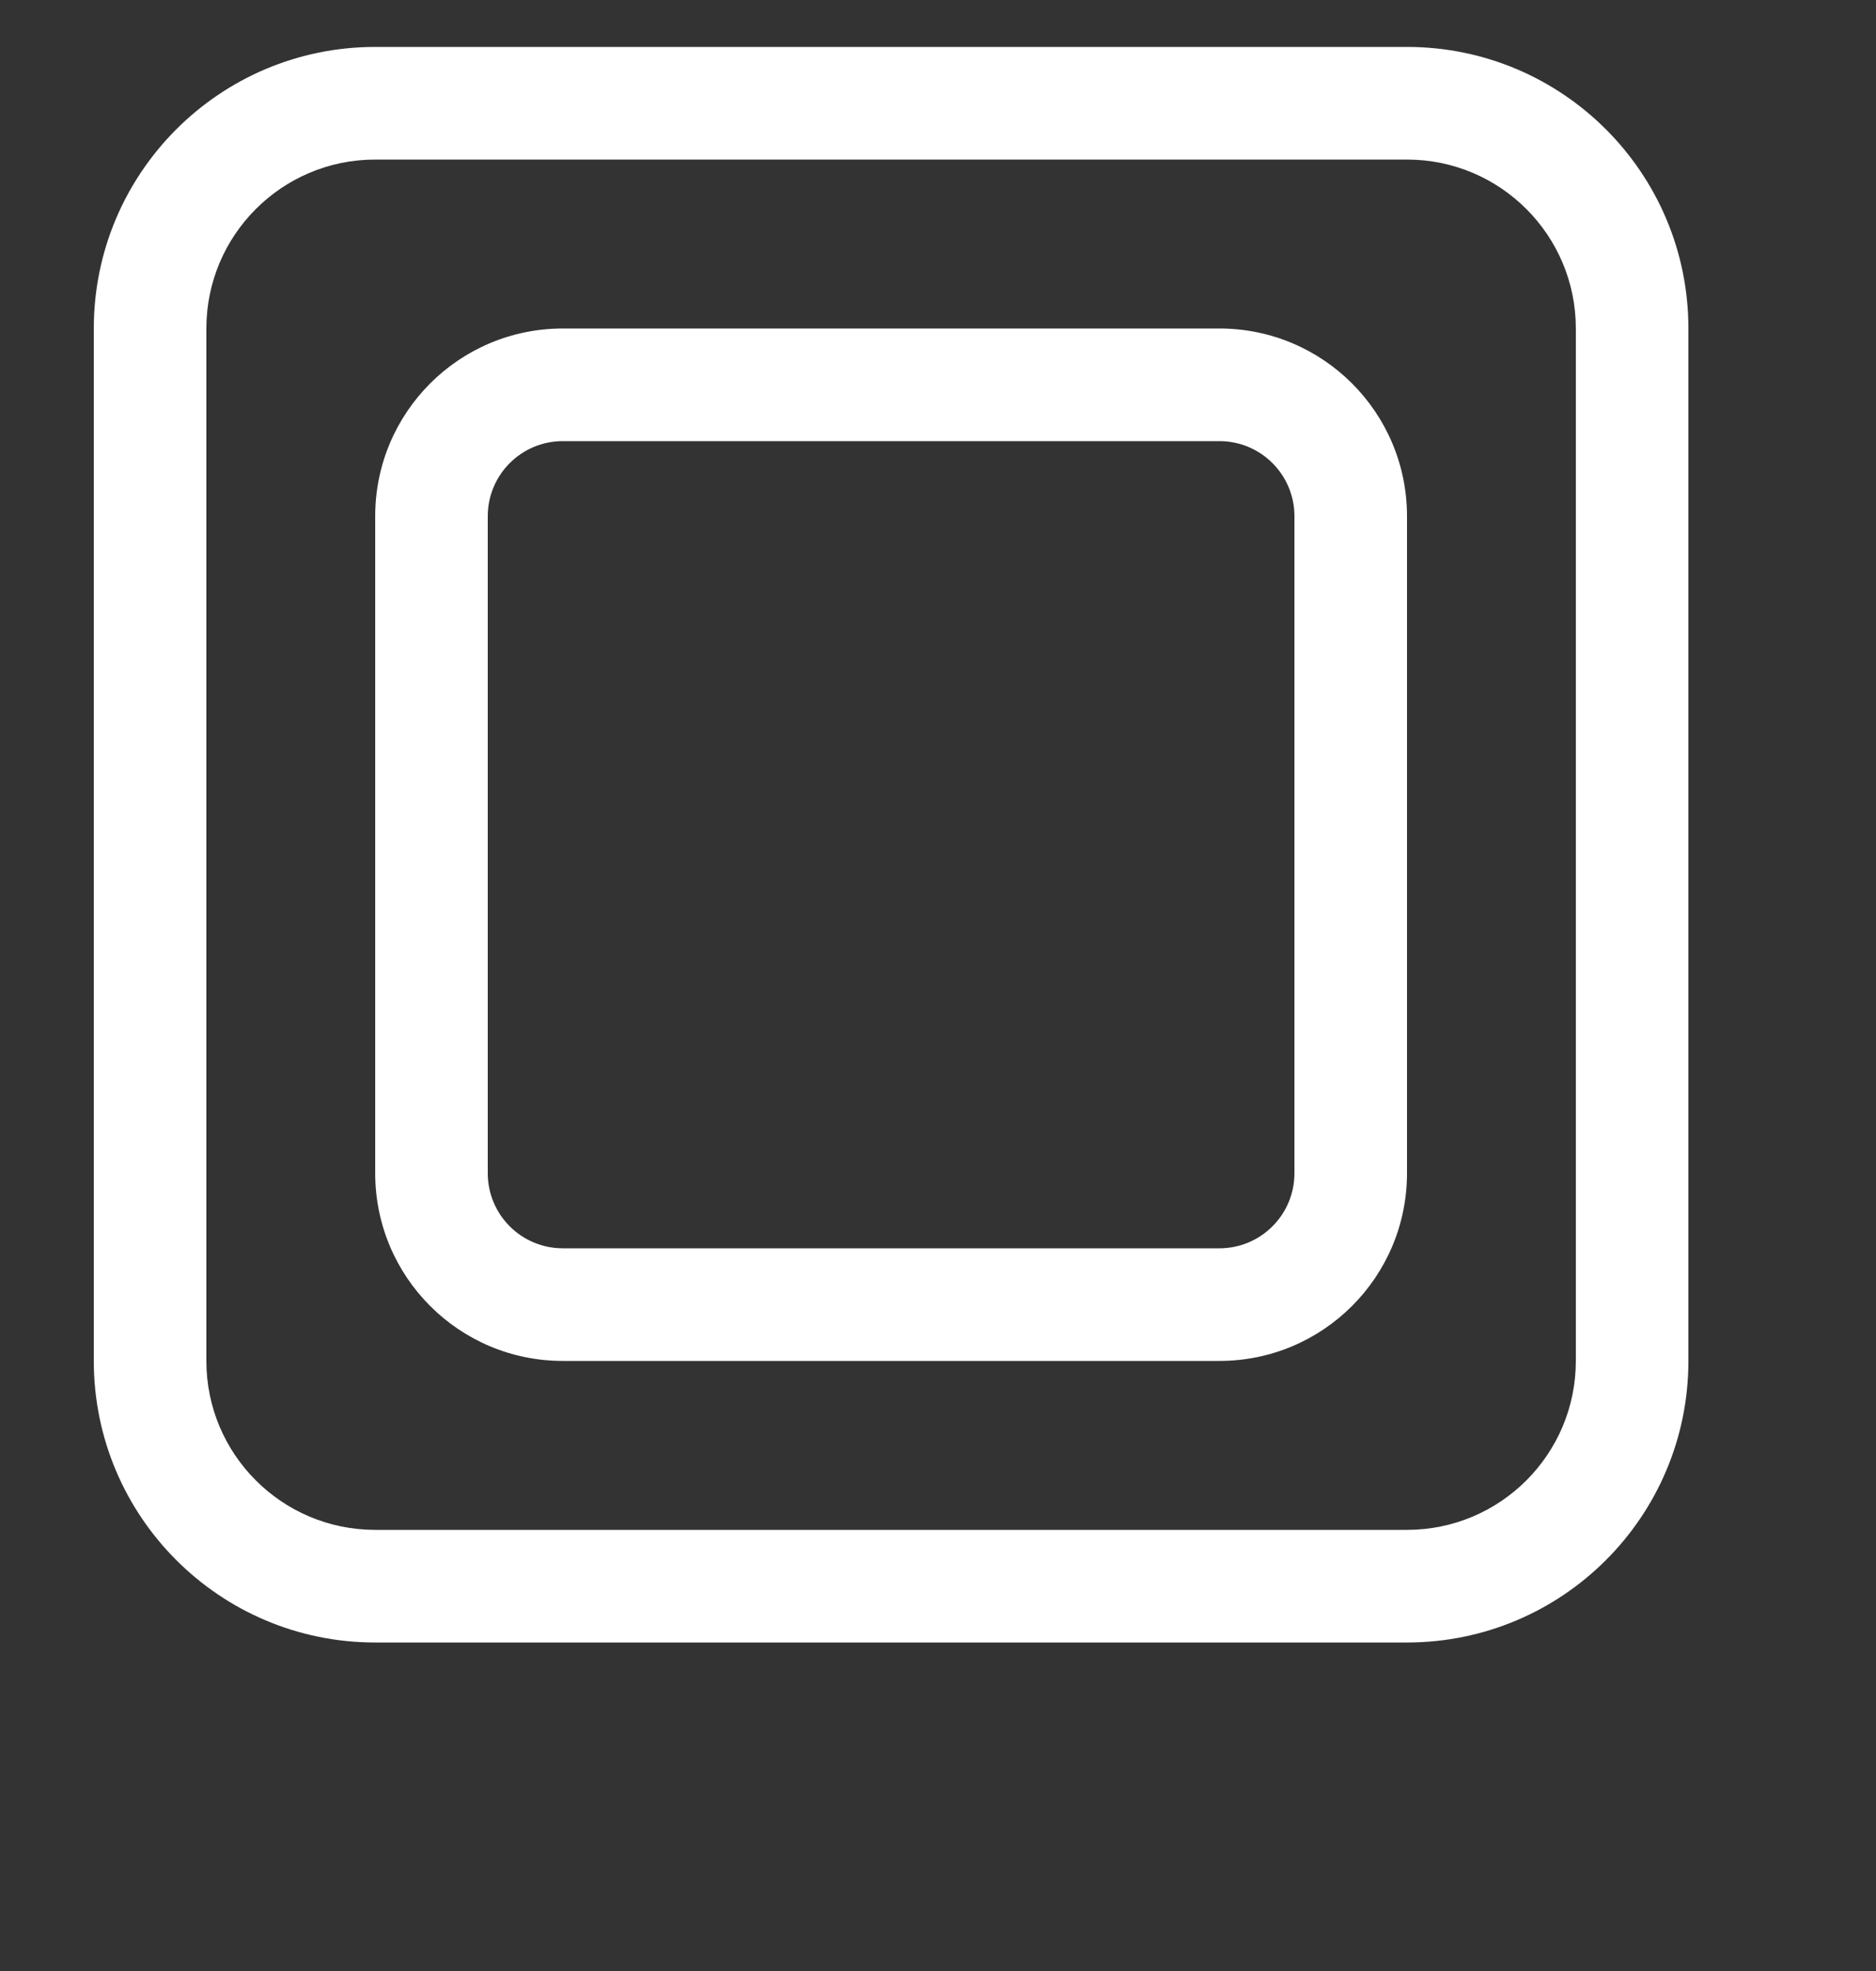 <svg width="20" height="21" viewBox="0 0 20 21" fill="none" xmlns="http://www.w3.org/2000/svg">
    <rect x="0" y="0" width="20" height="21" fill="#333333" stroke="none"/>
    <g clip-path="url(#clip0_238_1303)">
        <path fill-rule="evenodd" clip-rule="evenodd"
            d="M15 1.7H4C3.006 1.7 2.2 2.506 2.2 3.5V14.5C2.2 15.494 3.006 16.3 4 16.3H15C15.994 16.3 16.8 15.494 16.8 14.5V3.5C16.8 2.506 15.994 1.7 15 1.7ZM4 0.5C2.343 0.5 1 1.843 1 3.5V14.5C1 16.157 2.343 17.5 4 17.5H15C16.657 17.5 18 16.157 18 14.5V3.5C18 1.843 16.657 0.5 15 0.5H4Z"
            fill="white" />
        <path fill-rule="evenodd" clip-rule="evenodd"
            d="M13 4.7H6C5.558 4.7 5.2 5.058 5.2 5.5V12.5C5.2 12.942 5.558 13.3 6 13.3H13C13.442 13.3 13.8 12.942 13.8 12.5V5.5C13.8 5.058 13.442 4.7 13 4.7ZM6 3.5C4.895 3.5 4 4.395 4 5.5V12.5C4 13.605 4.895 14.5 6 14.5H13C14.105 14.5 15 13.605 15 12.5V5.5C15 4.395 14.105 3.5 13 3.5H6Z"
            fill="white" />
    </g>
    <defs>
        <clipPath id="clip0_238_1303">
            <rect width="20" height="20" fill="white" transform="translate(0 0.5)" />
        </clipPath>
    </defs>
</svg>